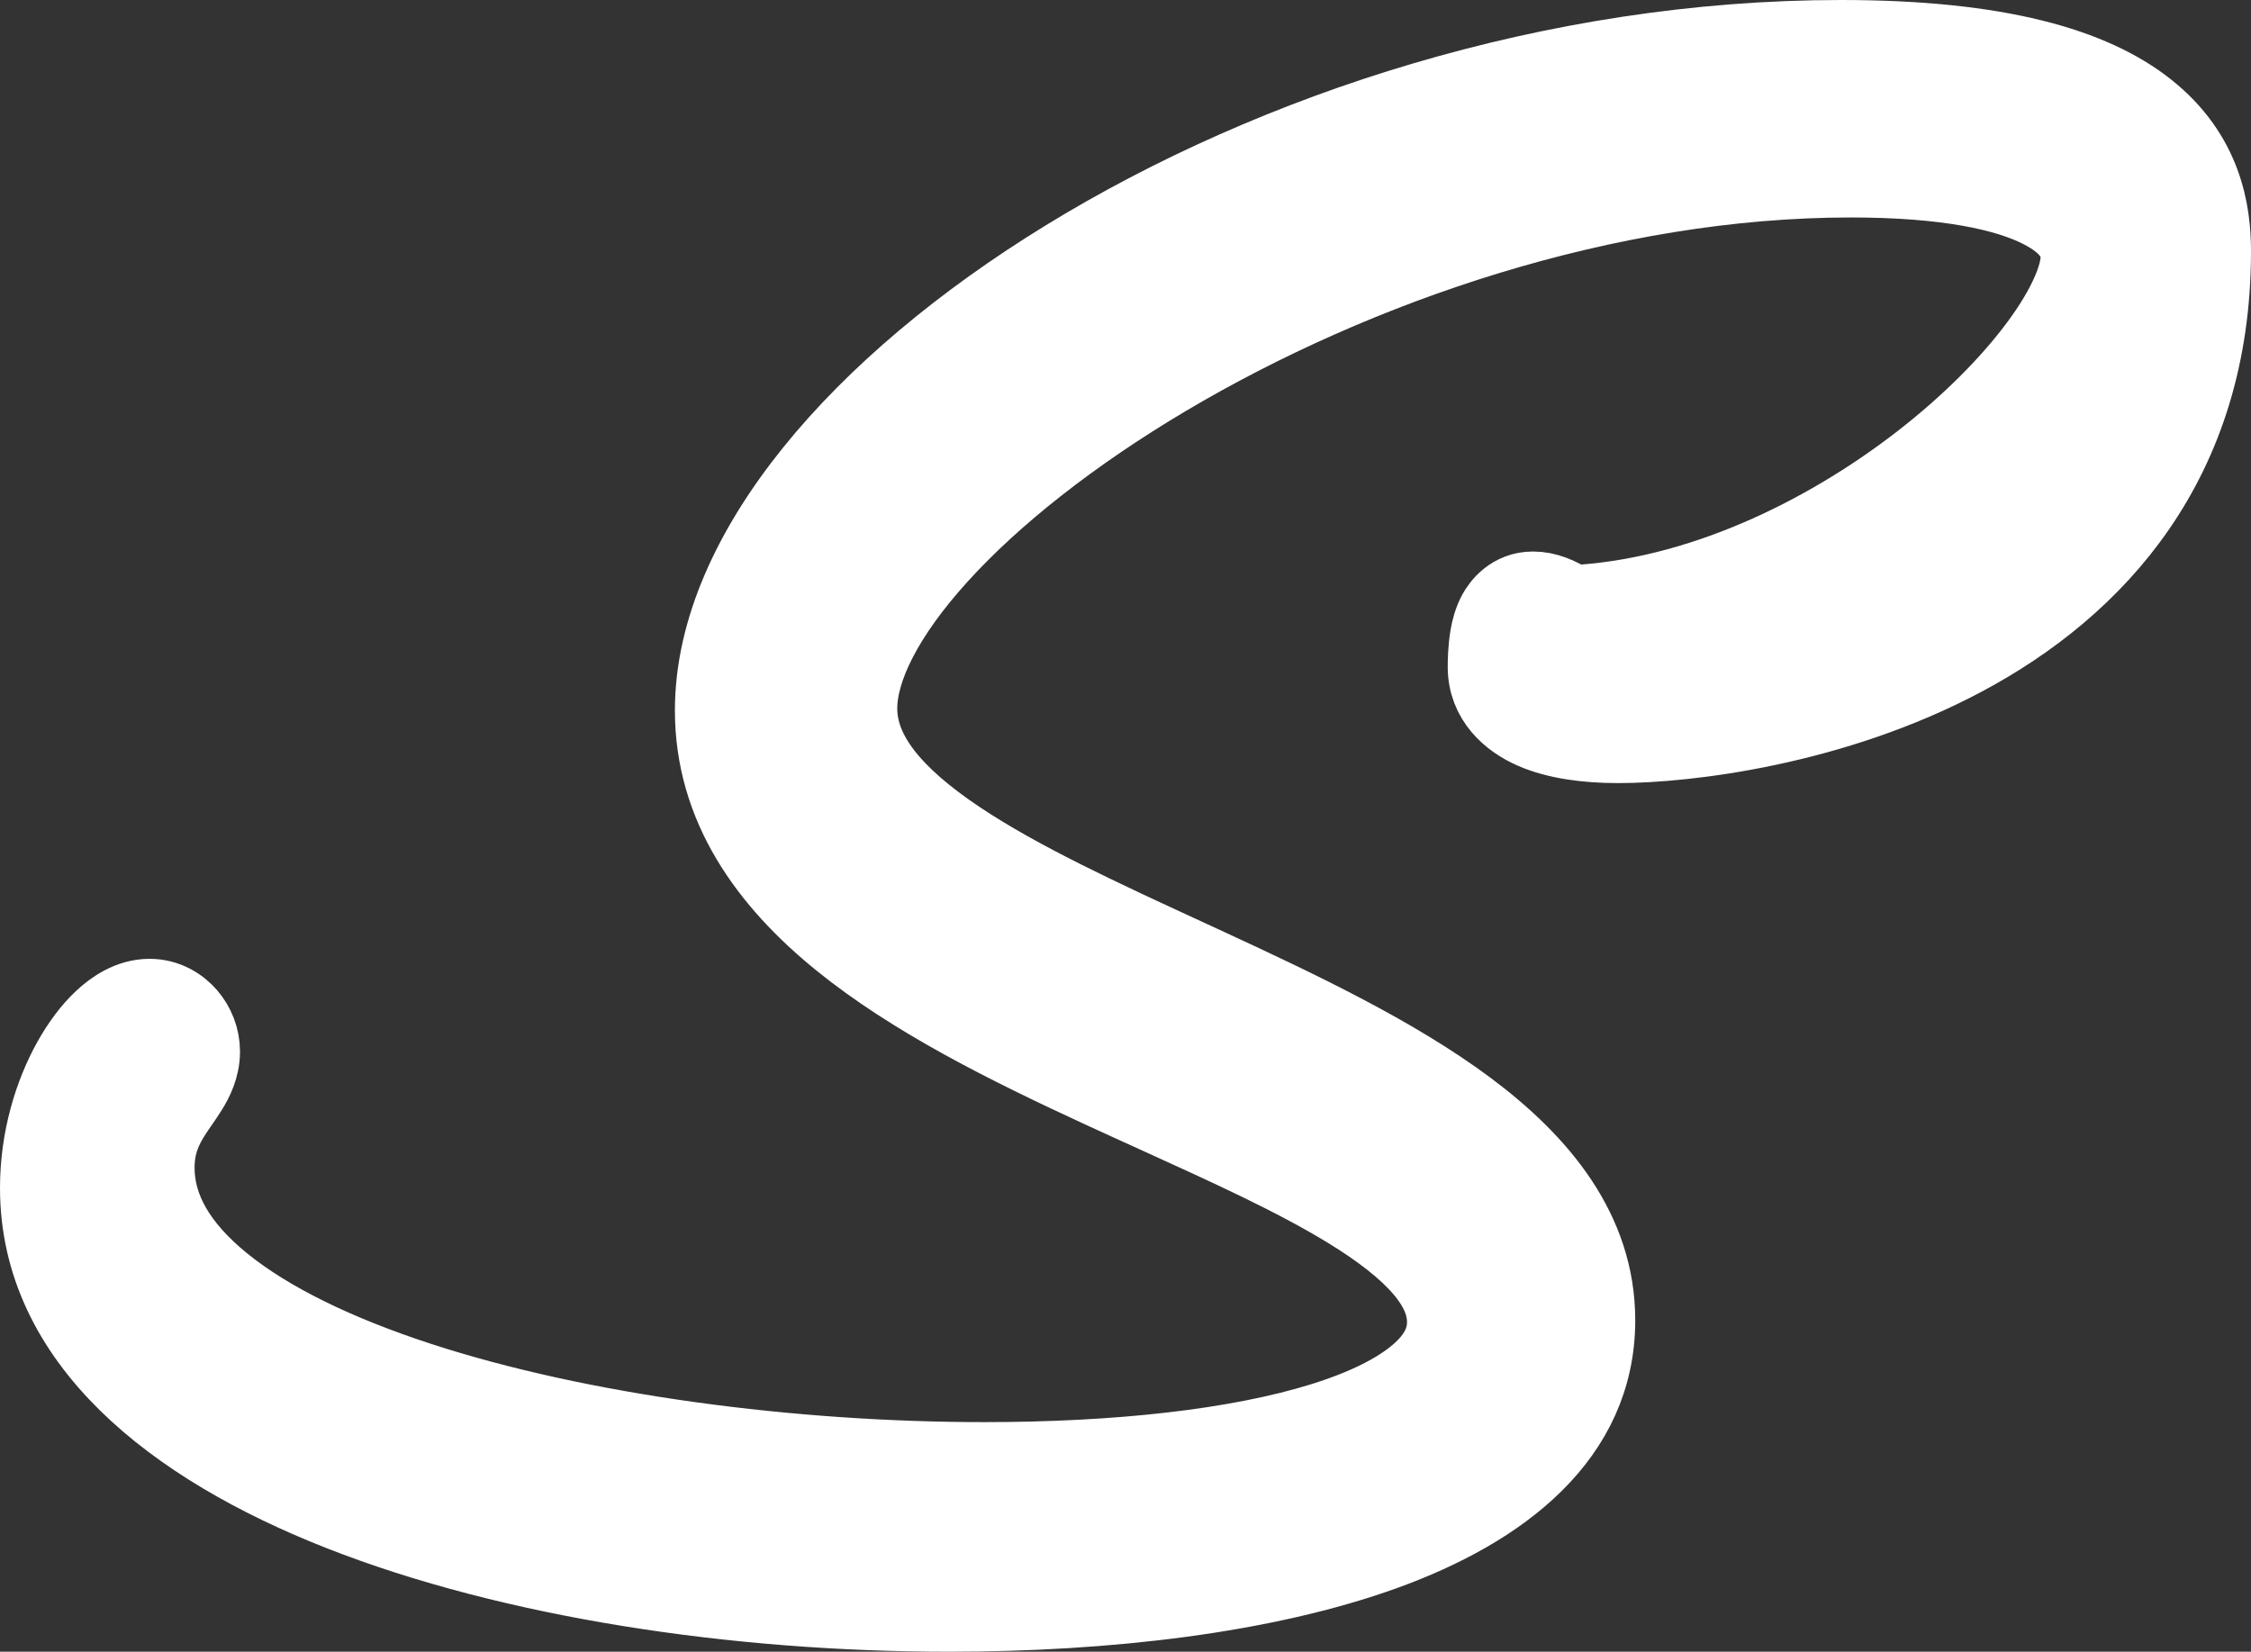 <svg width="124" height="91" viewBox="0 0 124 91" fill="none" xmlns="http://www.w3.org/2000/svg">
<rect x="0" y="0" width="124" height="91" fill="#333333" stroke="none"/>
<path d="M39.178 39.134V39.135C39.178 44.513 42.202 48.645 46.219 51.906C50.216 55.15 55.469 57.757 60.504 60.083C61.567 60.574 62.617 61.051 63.648 61.519C67.606 63.317 71.267 64.98 74.164 66.749C75.974 67.855 77.35 68.924 78.257 69.981C79.145 71.016 79.507 71.944 79.507 72.842C79.507 73.783 79.094 74.689 78.021 75.608C76.907 76.563 75.169 77.442 72.814 78.175C68.115 79.637 61.522 80.351 54.222 80.351C43.667 80.351 32.011 78.849 23.062 75.92C18.578 74.452 14.903 72.667 12.387 70.633C9.882 68.608 8.719 66.508 8.719 64.34C8.719 63.042 9.142 62.178 9.649 61.396C9.774 61.202 9.9 61.021 10.038 60.821L10.074 60.769C10.217 60.562 10.385 60.318 10.536 60.072C10.818 59.611 11.221 58.864 11.221 57.933C11.221 57.145 10.919 56.413 10.45 55.867C9.98 55.319 9.215 54.826 8.24 54.826C7.089 54.826 6.156 55.497 5.572 56.042C4.915 56.654 4.312 57.467 3.802 58.382C2.78 60.217 2 62.705 2 65.447C2 73.928 9.437 79.783 18.72 83.432C28.19 87.154 40.52 89 52.269 89C60.968 89 69.681 87.997 76.296 85.606C82.79 83.257 88.08 79.221 88.08 72.741C88.08 67.76 84.919 63.974 80.925 60.992C76.918 58 71.642 55.493 66.593 53.159C66.188 52.972 65.784 52.786 65.382 52.6C60.678 50.431 56.251 48.39 52.889 46.148C49.163 43.663 47.427 41.374 47.427 39.034C47.427 36.92 48.809 34.016 51.842 30.677C54.81 27.41 59.107 24.006 64.315 20.917C74.744 14.732 88.526 9.981 101.951 9.981C107.259 9.981 110.505 10.718 112.351 11.656C114.097 12.544 114.408 13.485 114.408 14.168C114.408 15.109 113.788 16.765 112.199 18.917C110.671 20.987 108.441 23.252 105.715 25.363C100.408 29.471 93.488 32.792 86.611 33.139C85.958 32.702 85.212 32.385 84.451 32.385C83.195 32.385 82.54 33.291 82.307 33.721C82.058 34.18 81.945 34.671 81.885 35.003C81.76 35.706 81.75 36.441 81.75 36.739C81.75 38.645 83.12 39.79 84.415 40.355C85.708 40.918 87.363 41.144 89.123 41.144C92.993 41.144 101.06 40.165 108.238 36.335C115.518 32.449 122 25.532 122 13.838C122 11.652 121.537 8.465 118.347 5.94C115.303 3.531 110.1 2 101.411 2C85.57 2 70.156 7.067 58.674 14.107C52.93 17.628 48.105 21.683 44.694 25.915C41.302 30.124 39.181 34.67 39.178 39.134Z" fill="white" stroke="white" stroke-width="4"/>
</svg>
